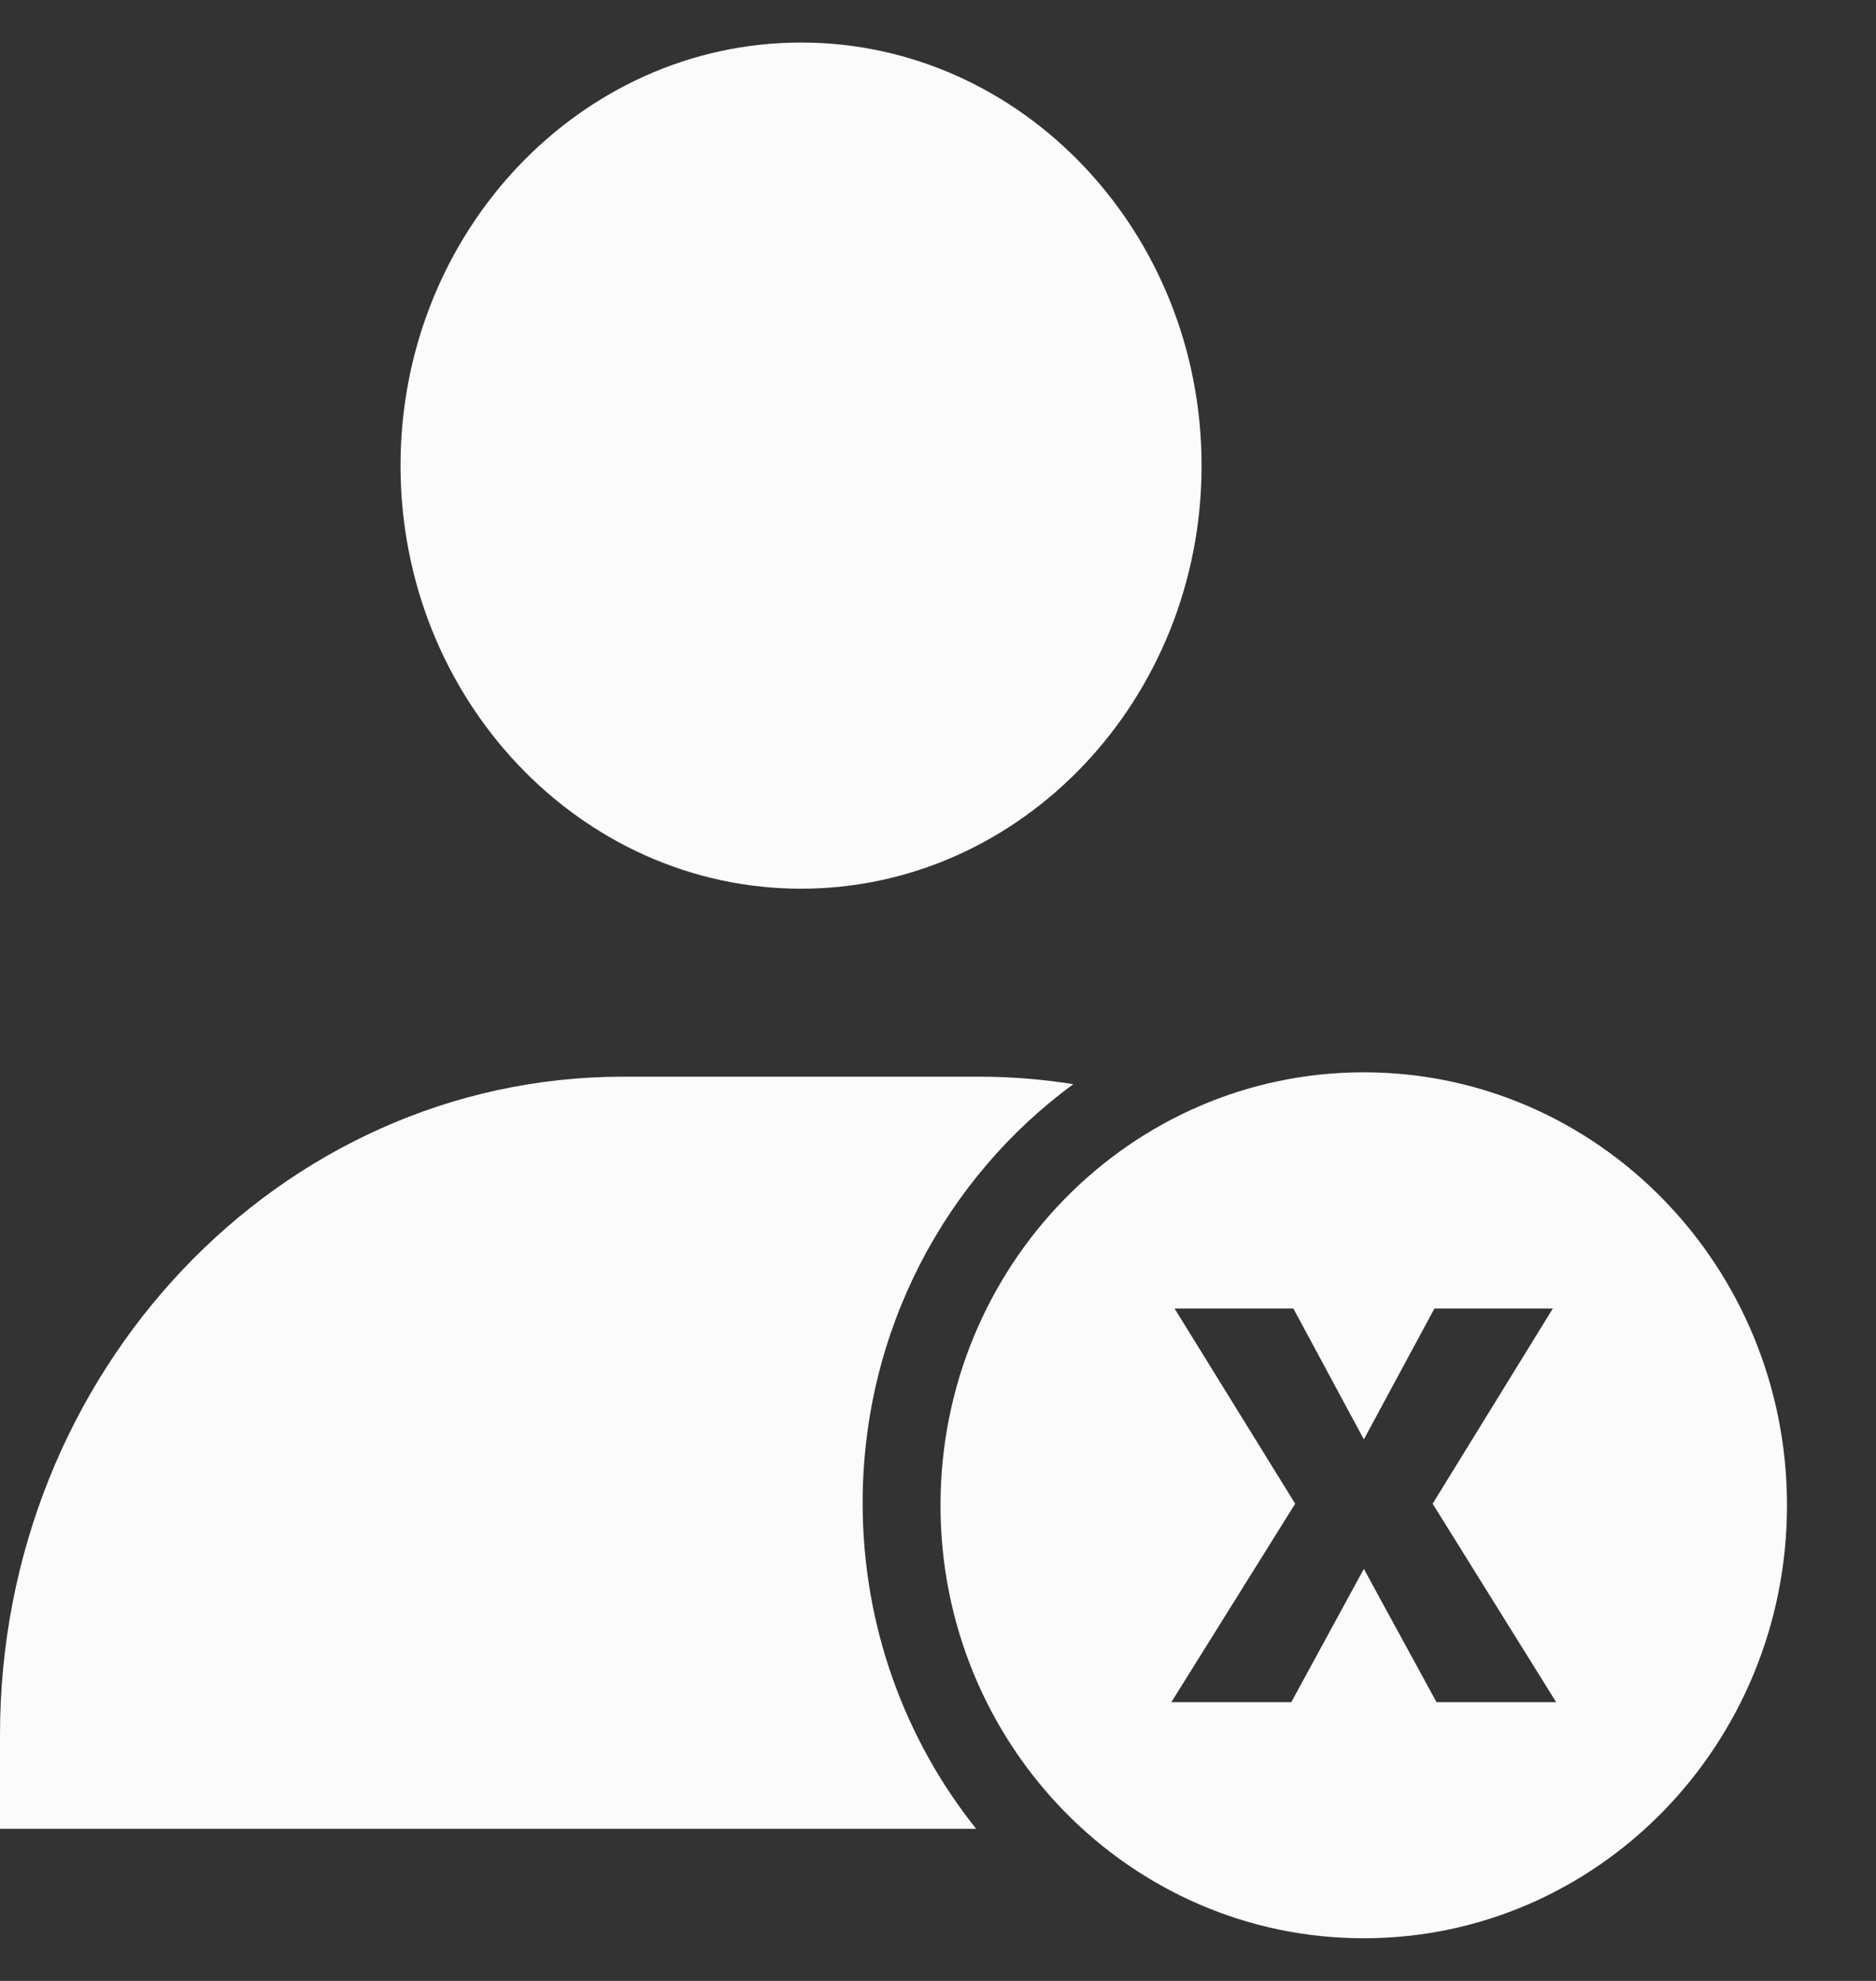 <svg width="18" height="19" viewBox="0 0 18 19" fill="none" xmlns="http://www.w3.org/2000/svg">
<rect x="0" y="0" width="18" height="19" fill="#333333" stroke="none"/>
<path fill-rule="evenodd" clip-rule="evenodd" d="M13.085 18.591C15.328 18.591 17.146 16.732 17.146 14.438C17.146 12.145 15.328 10.285 13.085 10.285C10.842 10.285 9.024 12.145 9.024 14.438C9.024 16.732 10.842 18.591 13.085 18.591ZM13.086 13.806L12.41 12.551H11.27L12.427 14.423L11.239 16.326H12.39L13.086 15.048L13.783 16.326H14.931L13.746 14.423L14.899 12.551H13.763L13.086 13.806Z" fill="#FBFBFB"/>
<path fill-rule="evenodd" clip-rule="evenodd" d="M7.686 8.524C5.567 8.524 3.843 6.703 3.843 4.466C3.843 2.229 5.567 0.408 7.686 0.408C9.805 0.408 11.529 2.229 11.529 4.466C11.529 6.703 9.805 8.524 7.686 8.524ZM10.298 10.399C10.003 10.352 9.701 10.327 9.394 10.327H5.978C2.682 10.327 0 13.159 0 16.639V17.541H9.366C8.686 16.689 8.277 15.602 8.277 14.416C8.277 12.761 9.075 11.295 10.298 10.399Z" fill="#FBFBFB"/>
</svg>

